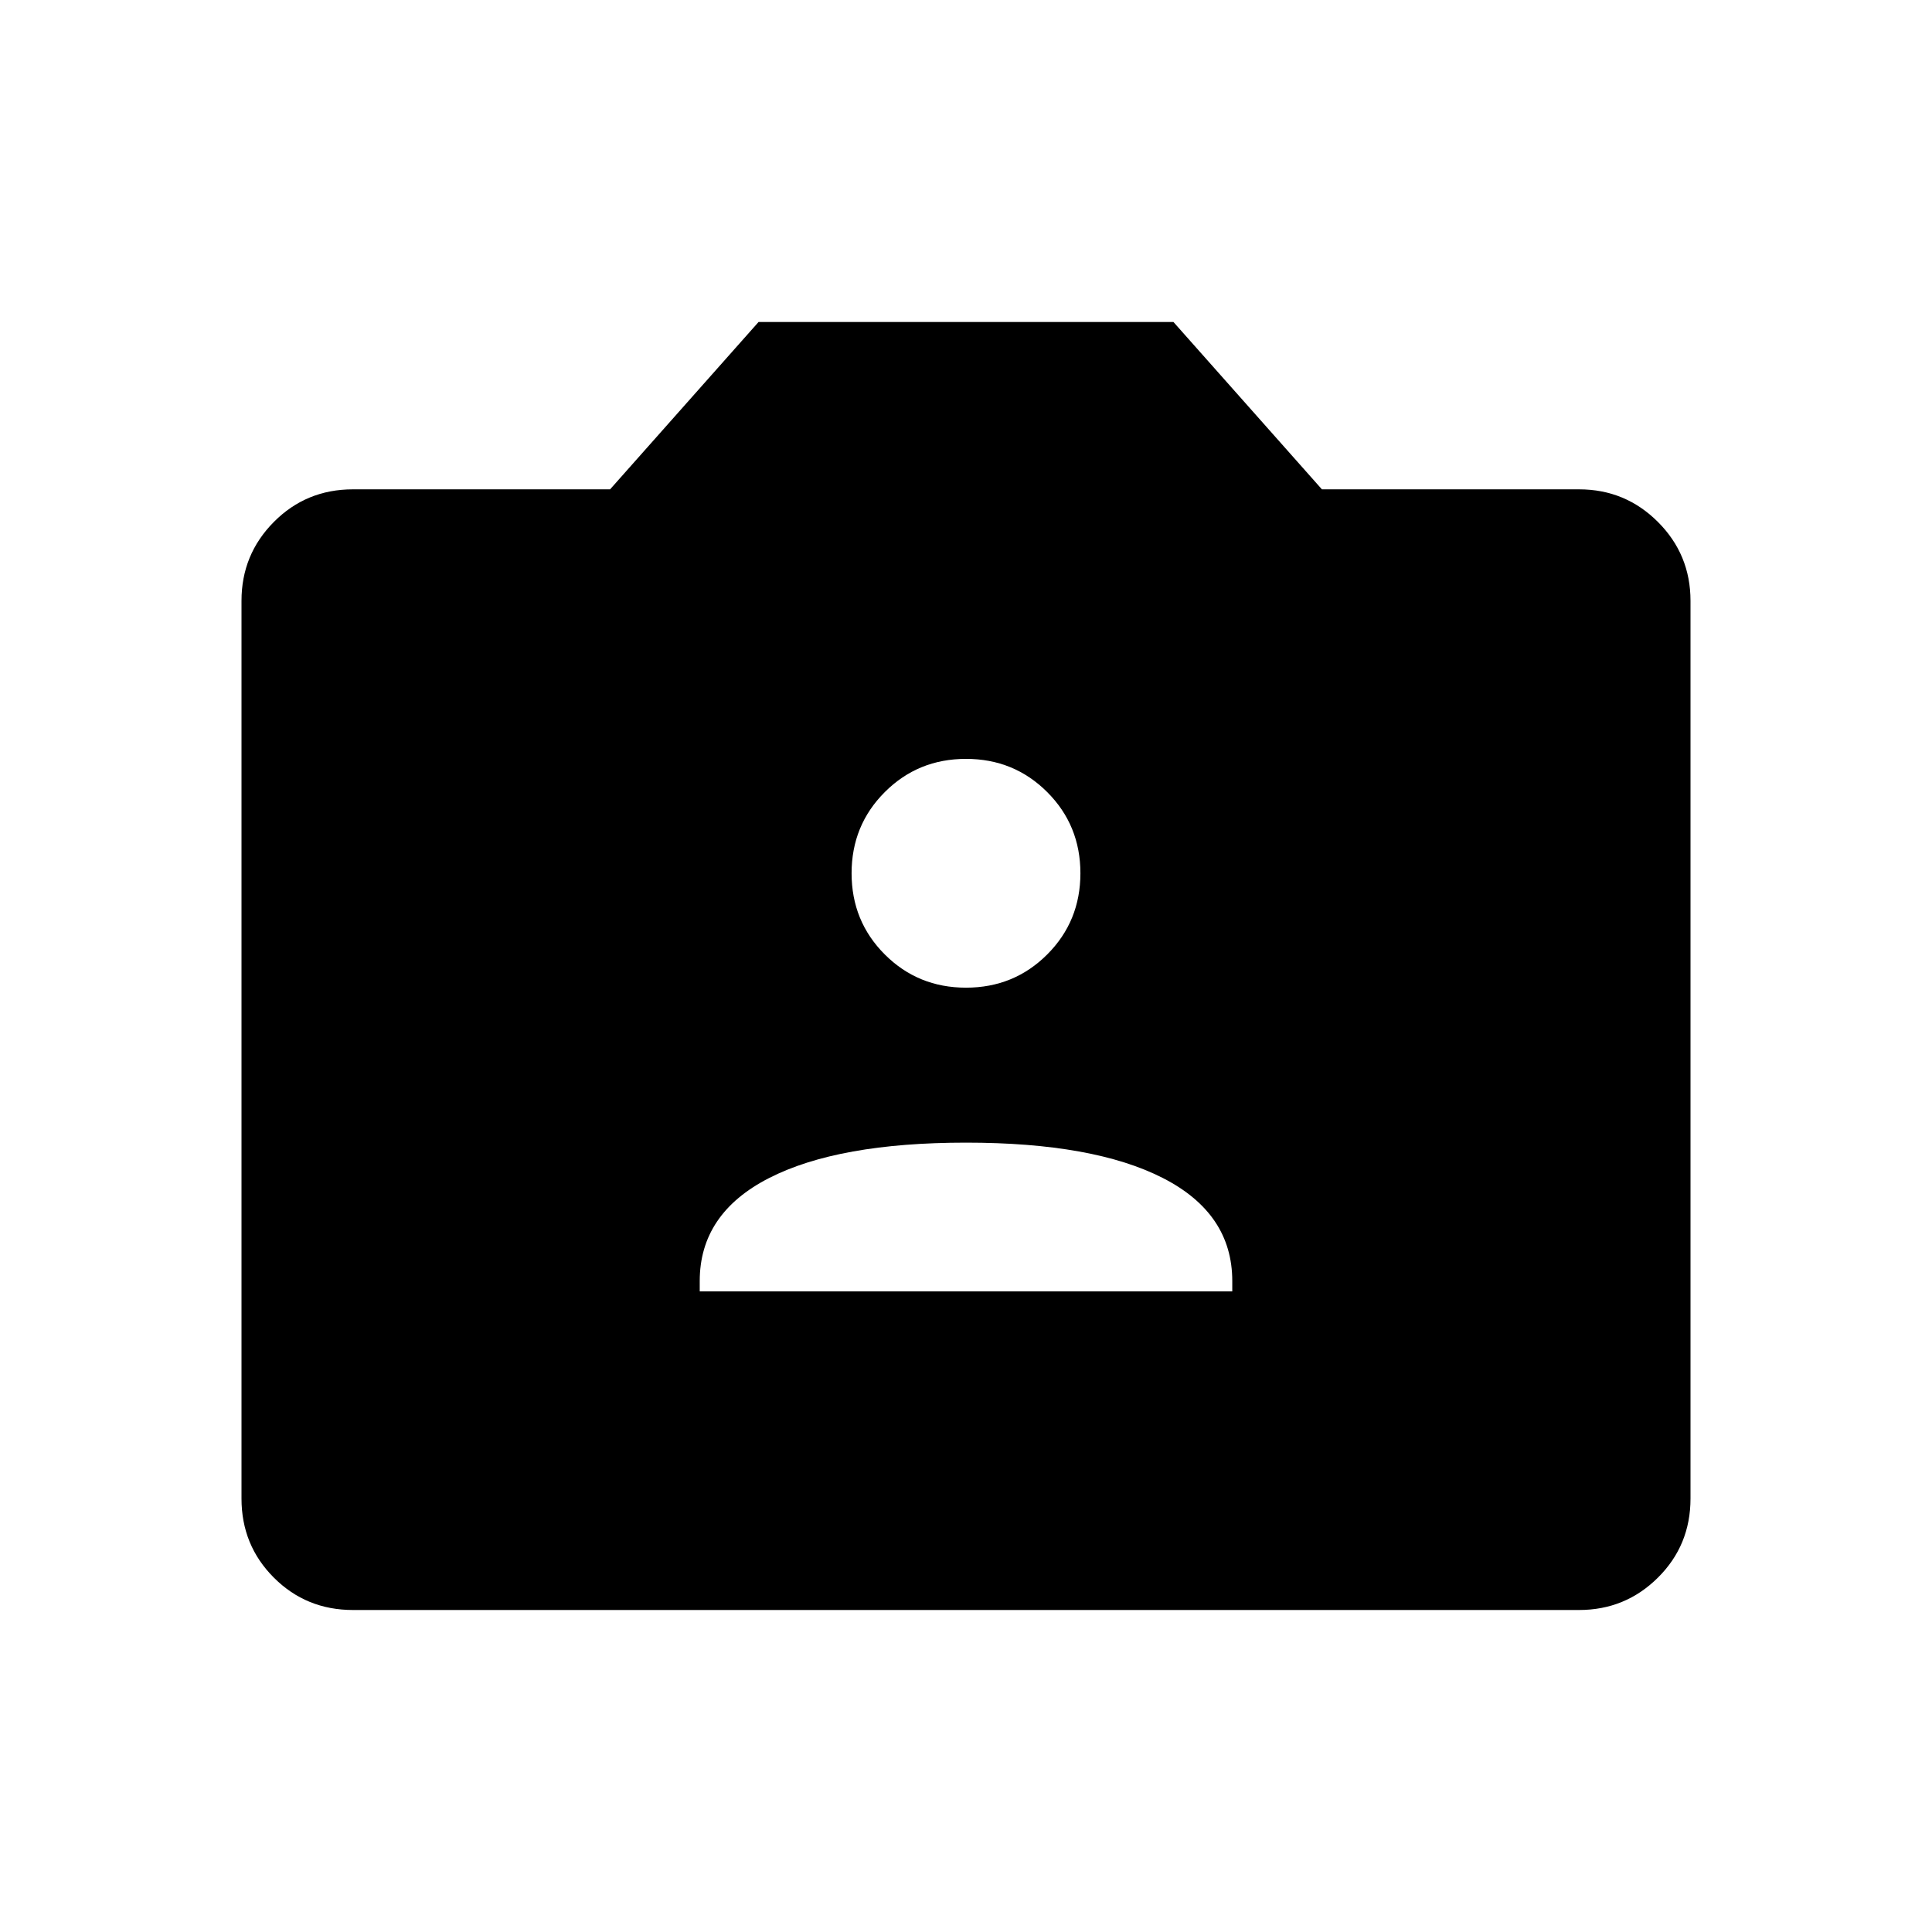 <svg xmlns="http://www.w3.org/2000/svg" width="48" height="48" viewBox="0 -960 960 960"><path d="M175.38-160q-23.23 0-39.3-16.08Q120-192.15 120-215.38v-446.08q0-23 16.08-39.19 16.07-16.2 39.3-16.2h127.77L376.92-800h206.16l73.77 83.15h127.77q23 0 39.19 16.2Q840-684.46 840-661.46v446.08q0 23.23-16.19 39.3Q807.62-160 784.62-160H175.38Zm172.31-158.31h264.62v-5.15q0-33.54-34.43-51.16-34.42-17.61-97.88-17.61-63.46 0-97.88 17.61-34.43 17.62-34.43 51.16v5.15ZM480-469.23q23.85 0 40.35-16.5t16.5-40.35q0-23.84-16.5-40.34-16.5-16.5-40.35-16.5t-40.35 16.5q-16.5 16.5-16.5 40.34 0 23.85 16.5 40.35t40.35 16.5Z"/></svg>